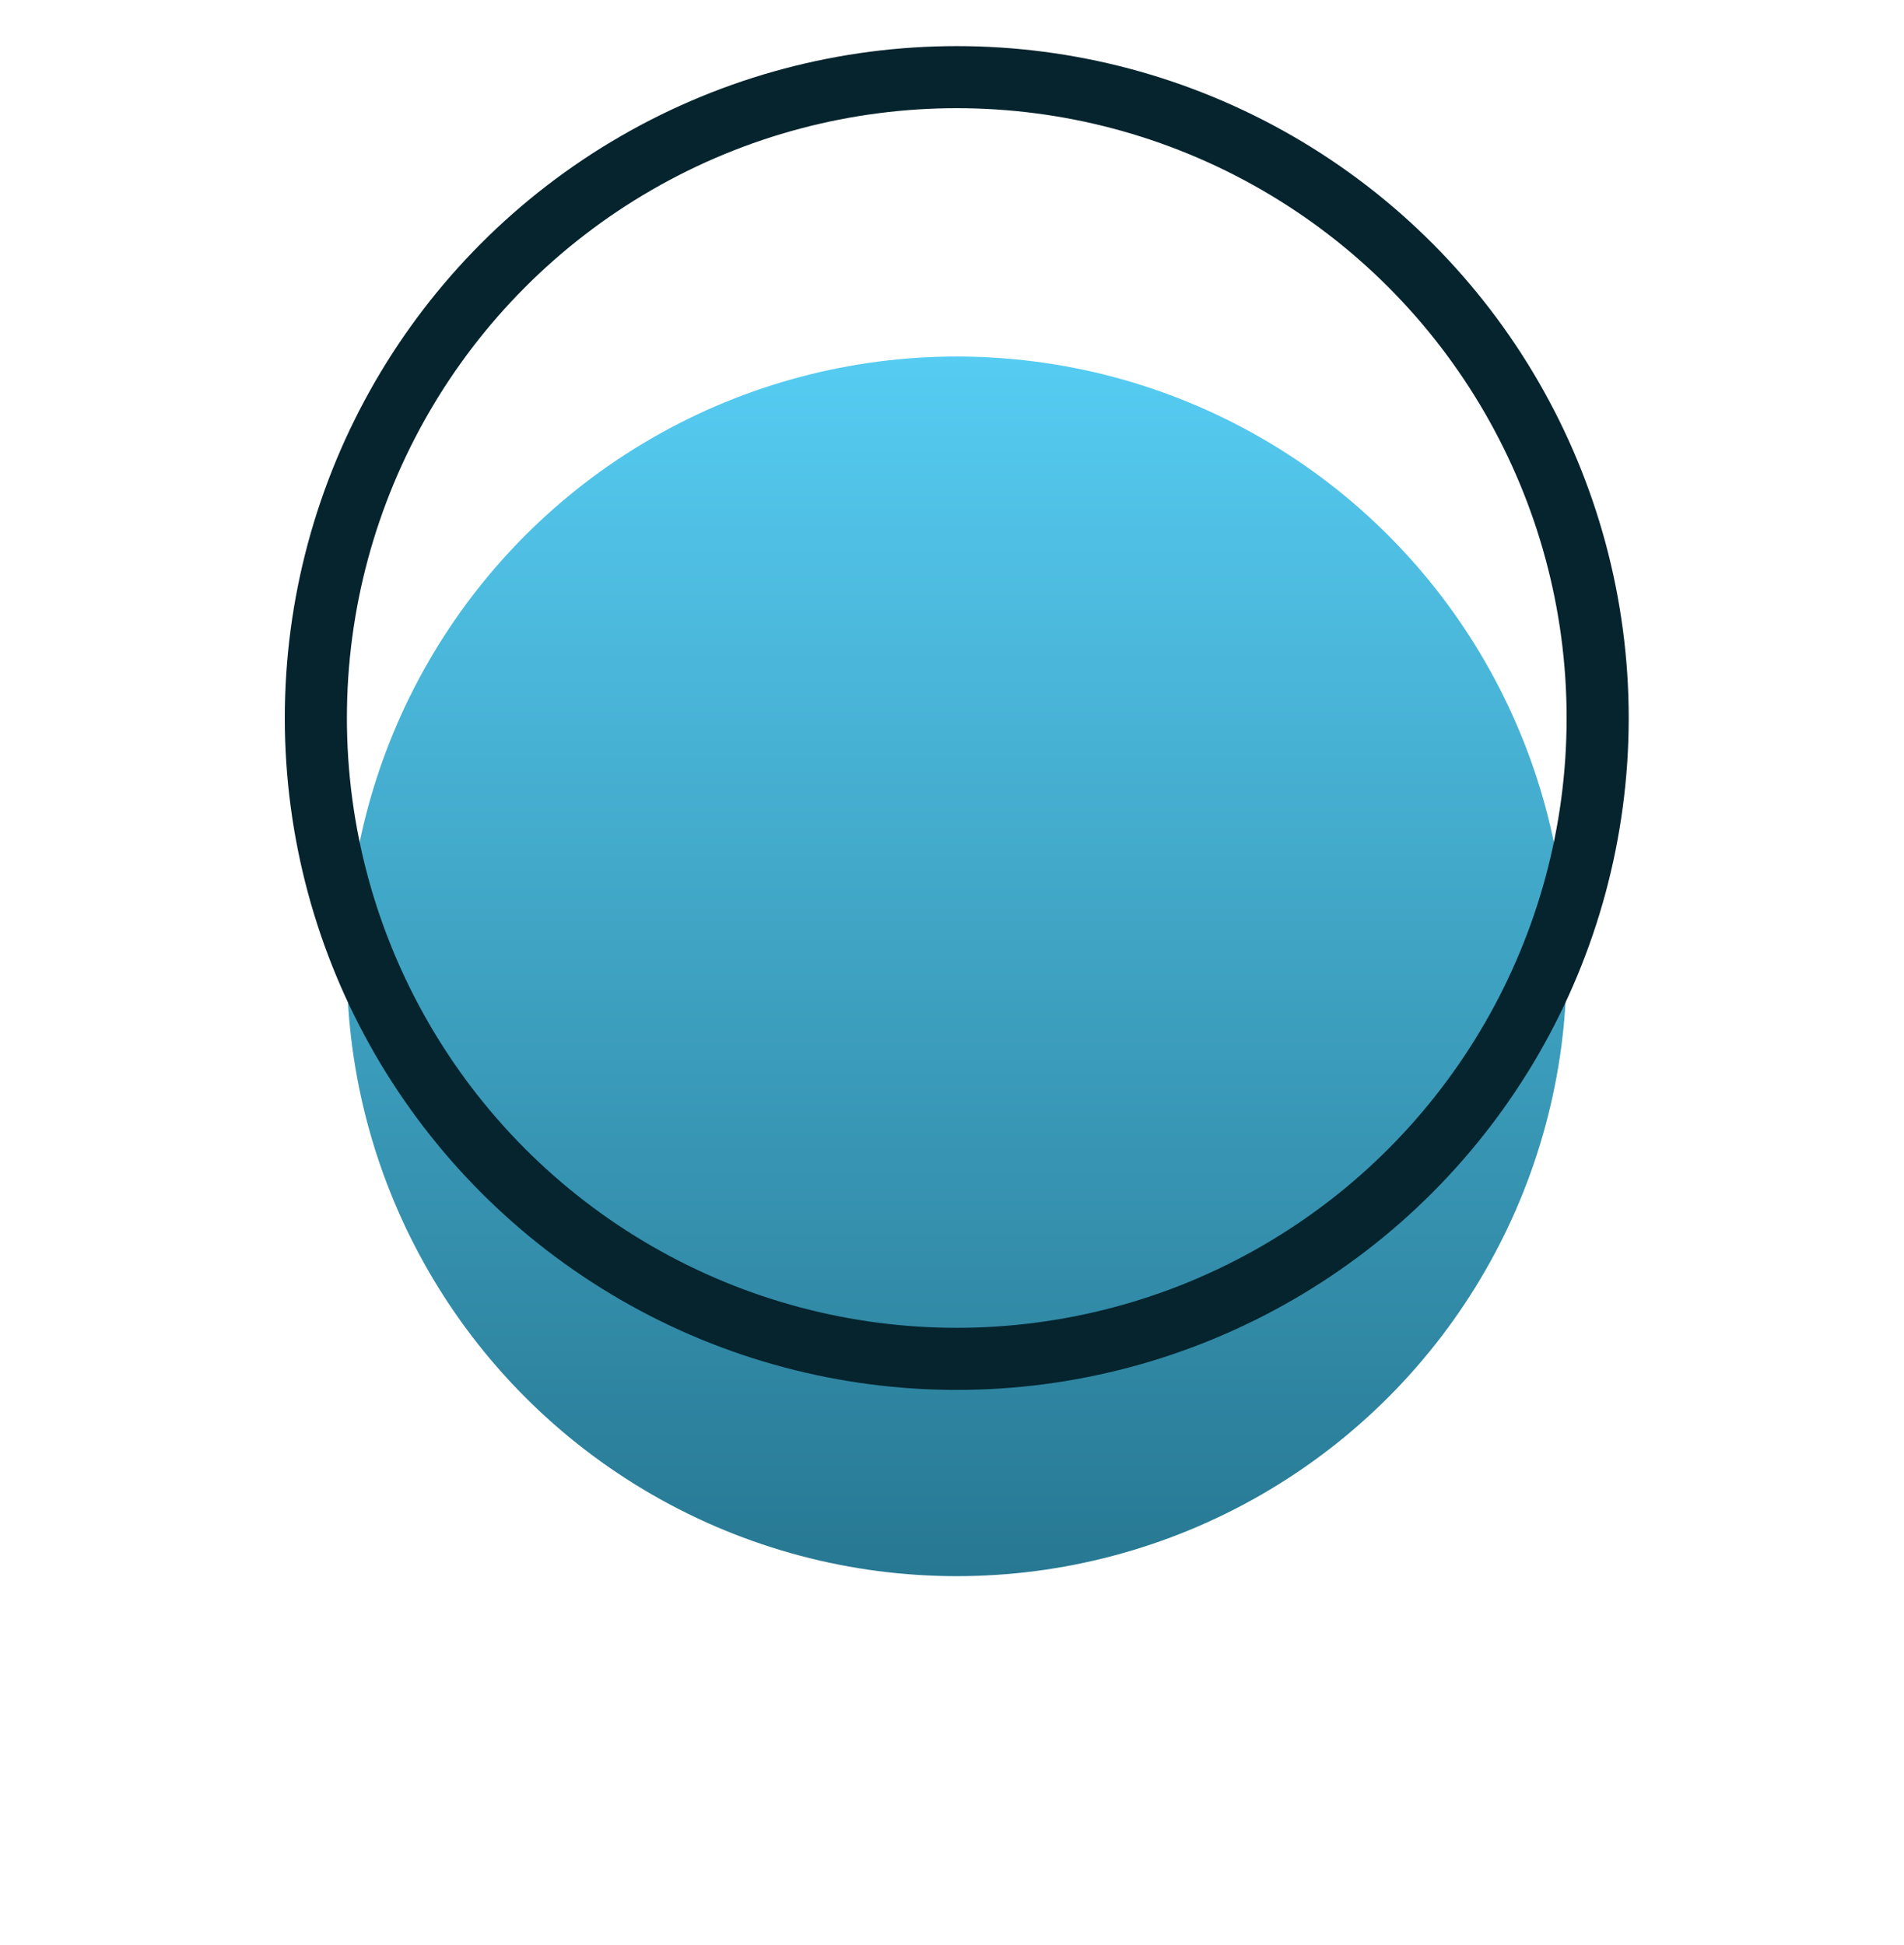 <svg width="46" height="47" viewBox="0 0 46 47" fill="none" xmlns="http://www.w3.org/2000/svg">
<g filter="url(#filter0_d)">
<circle cx="23.115" cy="17.348" r="14.734" fill="url(#paint0_linear)"/>
</g>
<circle cx="23.115" cy="17.348" r="15.484" stroke="#05242E" stroke-width="1.5"/>
<defs>
<filter id="filter0_d" x="0.381" y="0.614" width="45.468" height="45.468" filterUnits="userSpaceOnUse" color-interpolation-filters="sRGB">
<feFlood flood-opacity="0" result="BackgroundImageFix"/>
<feColorMatrix in="SourceAlpha" type="matrix" values="0 0 0 0 0 0 0 0 0 0 0 0 0 0 0 0 0 0 127 0"/>
<feOffset dy="6"/>
<feGaussianBlur stdDeviation="4"/>
<feColorMatrix type="matrix" values="0 0 0 0 0.117 0 0 0 0 0.173 0 0 0 0 0.192 0 0 0 1 0"/>
<feBlend mode="normal" in2="BackgroundImageFix" result="effect1_dropShadow"/>
<feBlend mode="normal" in="SourceGraphic" in2="effect1_dropShadow" result="shape"/>
</filter>
<linearGradient id="paint0_linear" x1="23.115" y1="2.614" x2="23.115" y2="32.082" gradientUnits="userSpaceOnUse">
<stop stop-color="#56CCF2"/>
<stop offset="1" stop-color="#277892"/>
</linearGradient>
</defs>
</svg>
